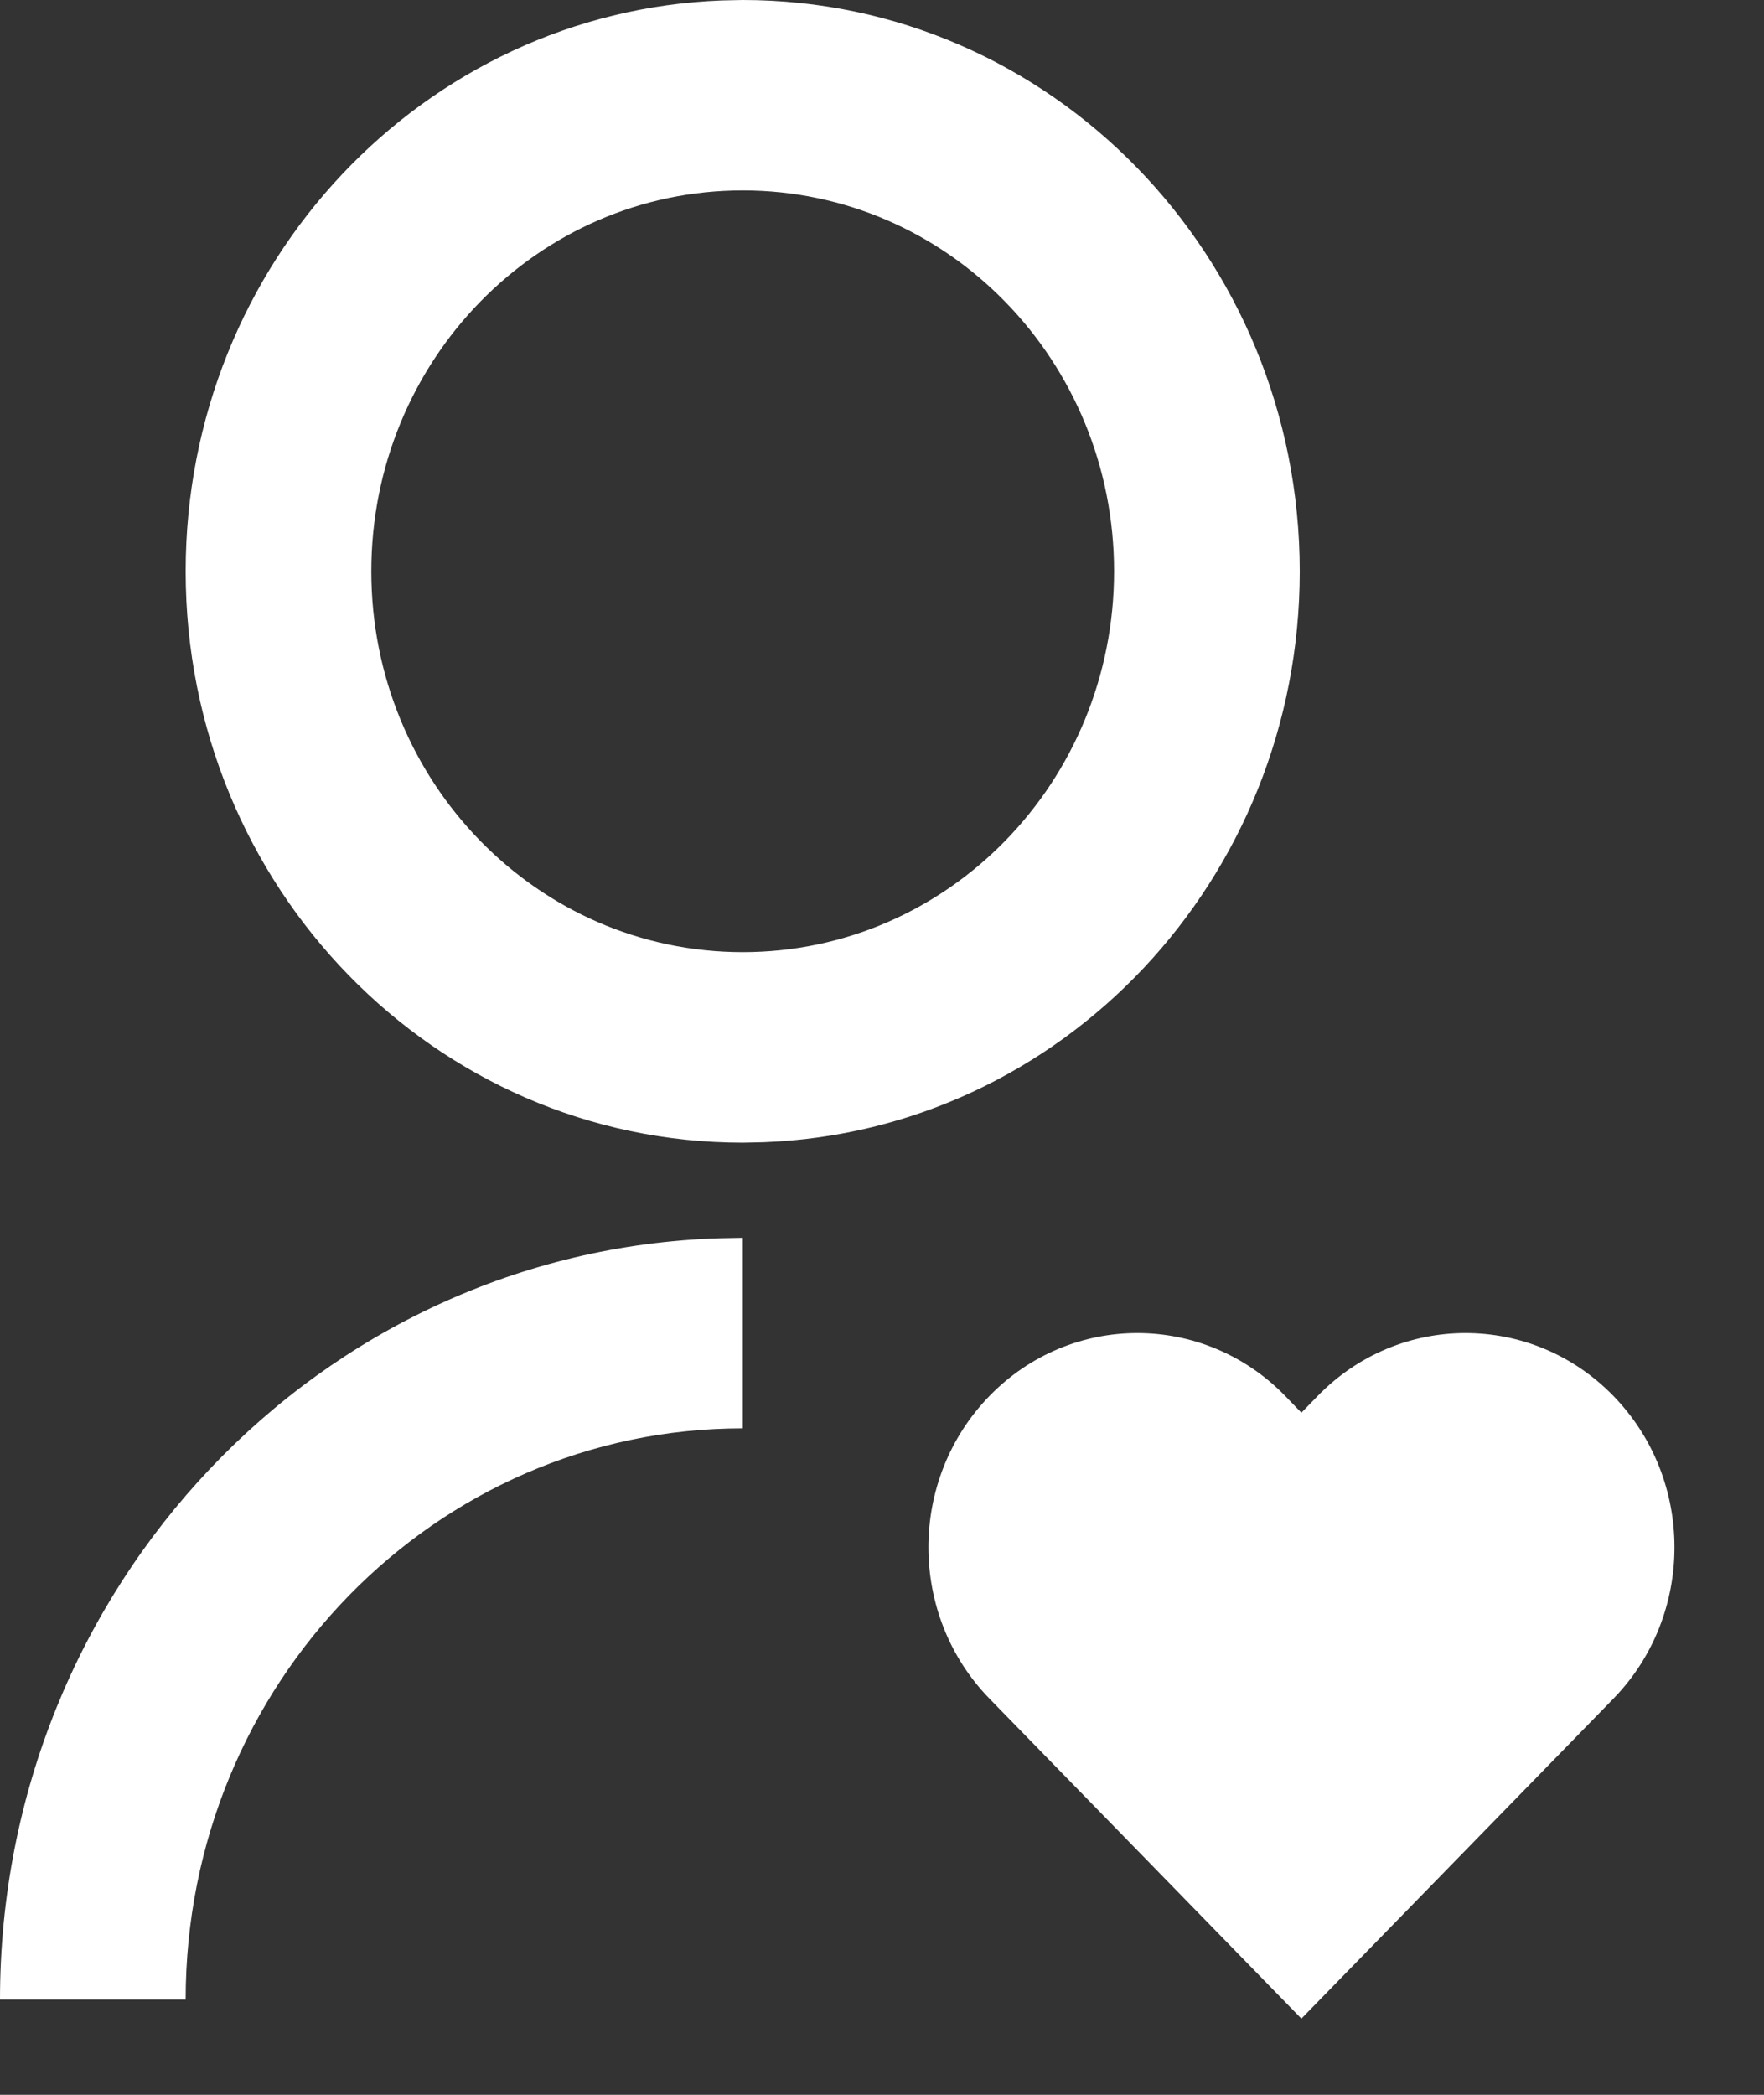 ﻿<?xml version="1.0" encoding="utf-8"?>
<svg version="1.1" xmlns:xlink="http://www.w3.org/1999/xlink" width="16px" height="19px" xmlns="http://www.w3.org/2000/svg">
  <rect width="100%" height="100%" fill="#333333" stroke="none"/>
  <g transform="matrix(1 0 0 1 -24 -241 )">
    <path d="M 8.976 12.66  C 9.716 11.901  10.916 11.901  11.656 12.66  L 11.804 12.813  L 11.953 12.66  C 12.693 11.901  13.893 11.901  14.633 12.66  C 15.373 13.419  15.373 14.649  14.633 15.408  L 11.804 18.309  L 8.976 15.408  C 8.236 14.649  8.236 13.419  8.976 12.66  Z M 6.527 11.231  L 6.737 11.227  L 6.737 12.955  C 3.946 12.955  1.684 15.275  1.684 18.136  L 0 18.136  C 0 14.393  2.903 11.344  6.527 11.231  Z M 6.547 0.004  L 6.737 0  C 9.528 0  11.789 2.319  11.789 5.182  C 11.789 7.98  9.63 10.258  6.926 10.36  L 6.737 10.364  C 3.945 10.364  1.684 8.045  1.684 5.182  C 1.684 2.384  3.844 0.106  6.547 0.004  Z M 10.105 5.182  C 10.105 3.273  8.598 1.727  6.737 1.727  C 4.875 1.727  3.368 3.273  3.368 5.182  C 3.368 7.091  4.875 8.636  6.737 8.636  C 8.598 8.636  10.105 7.091  10.105 5.182  Z " fill-rule="nonzero" fill="#ffffff" stroke="none" transform="matrix(1 0 0 1 24 241 )" />
  </g>
</svg>